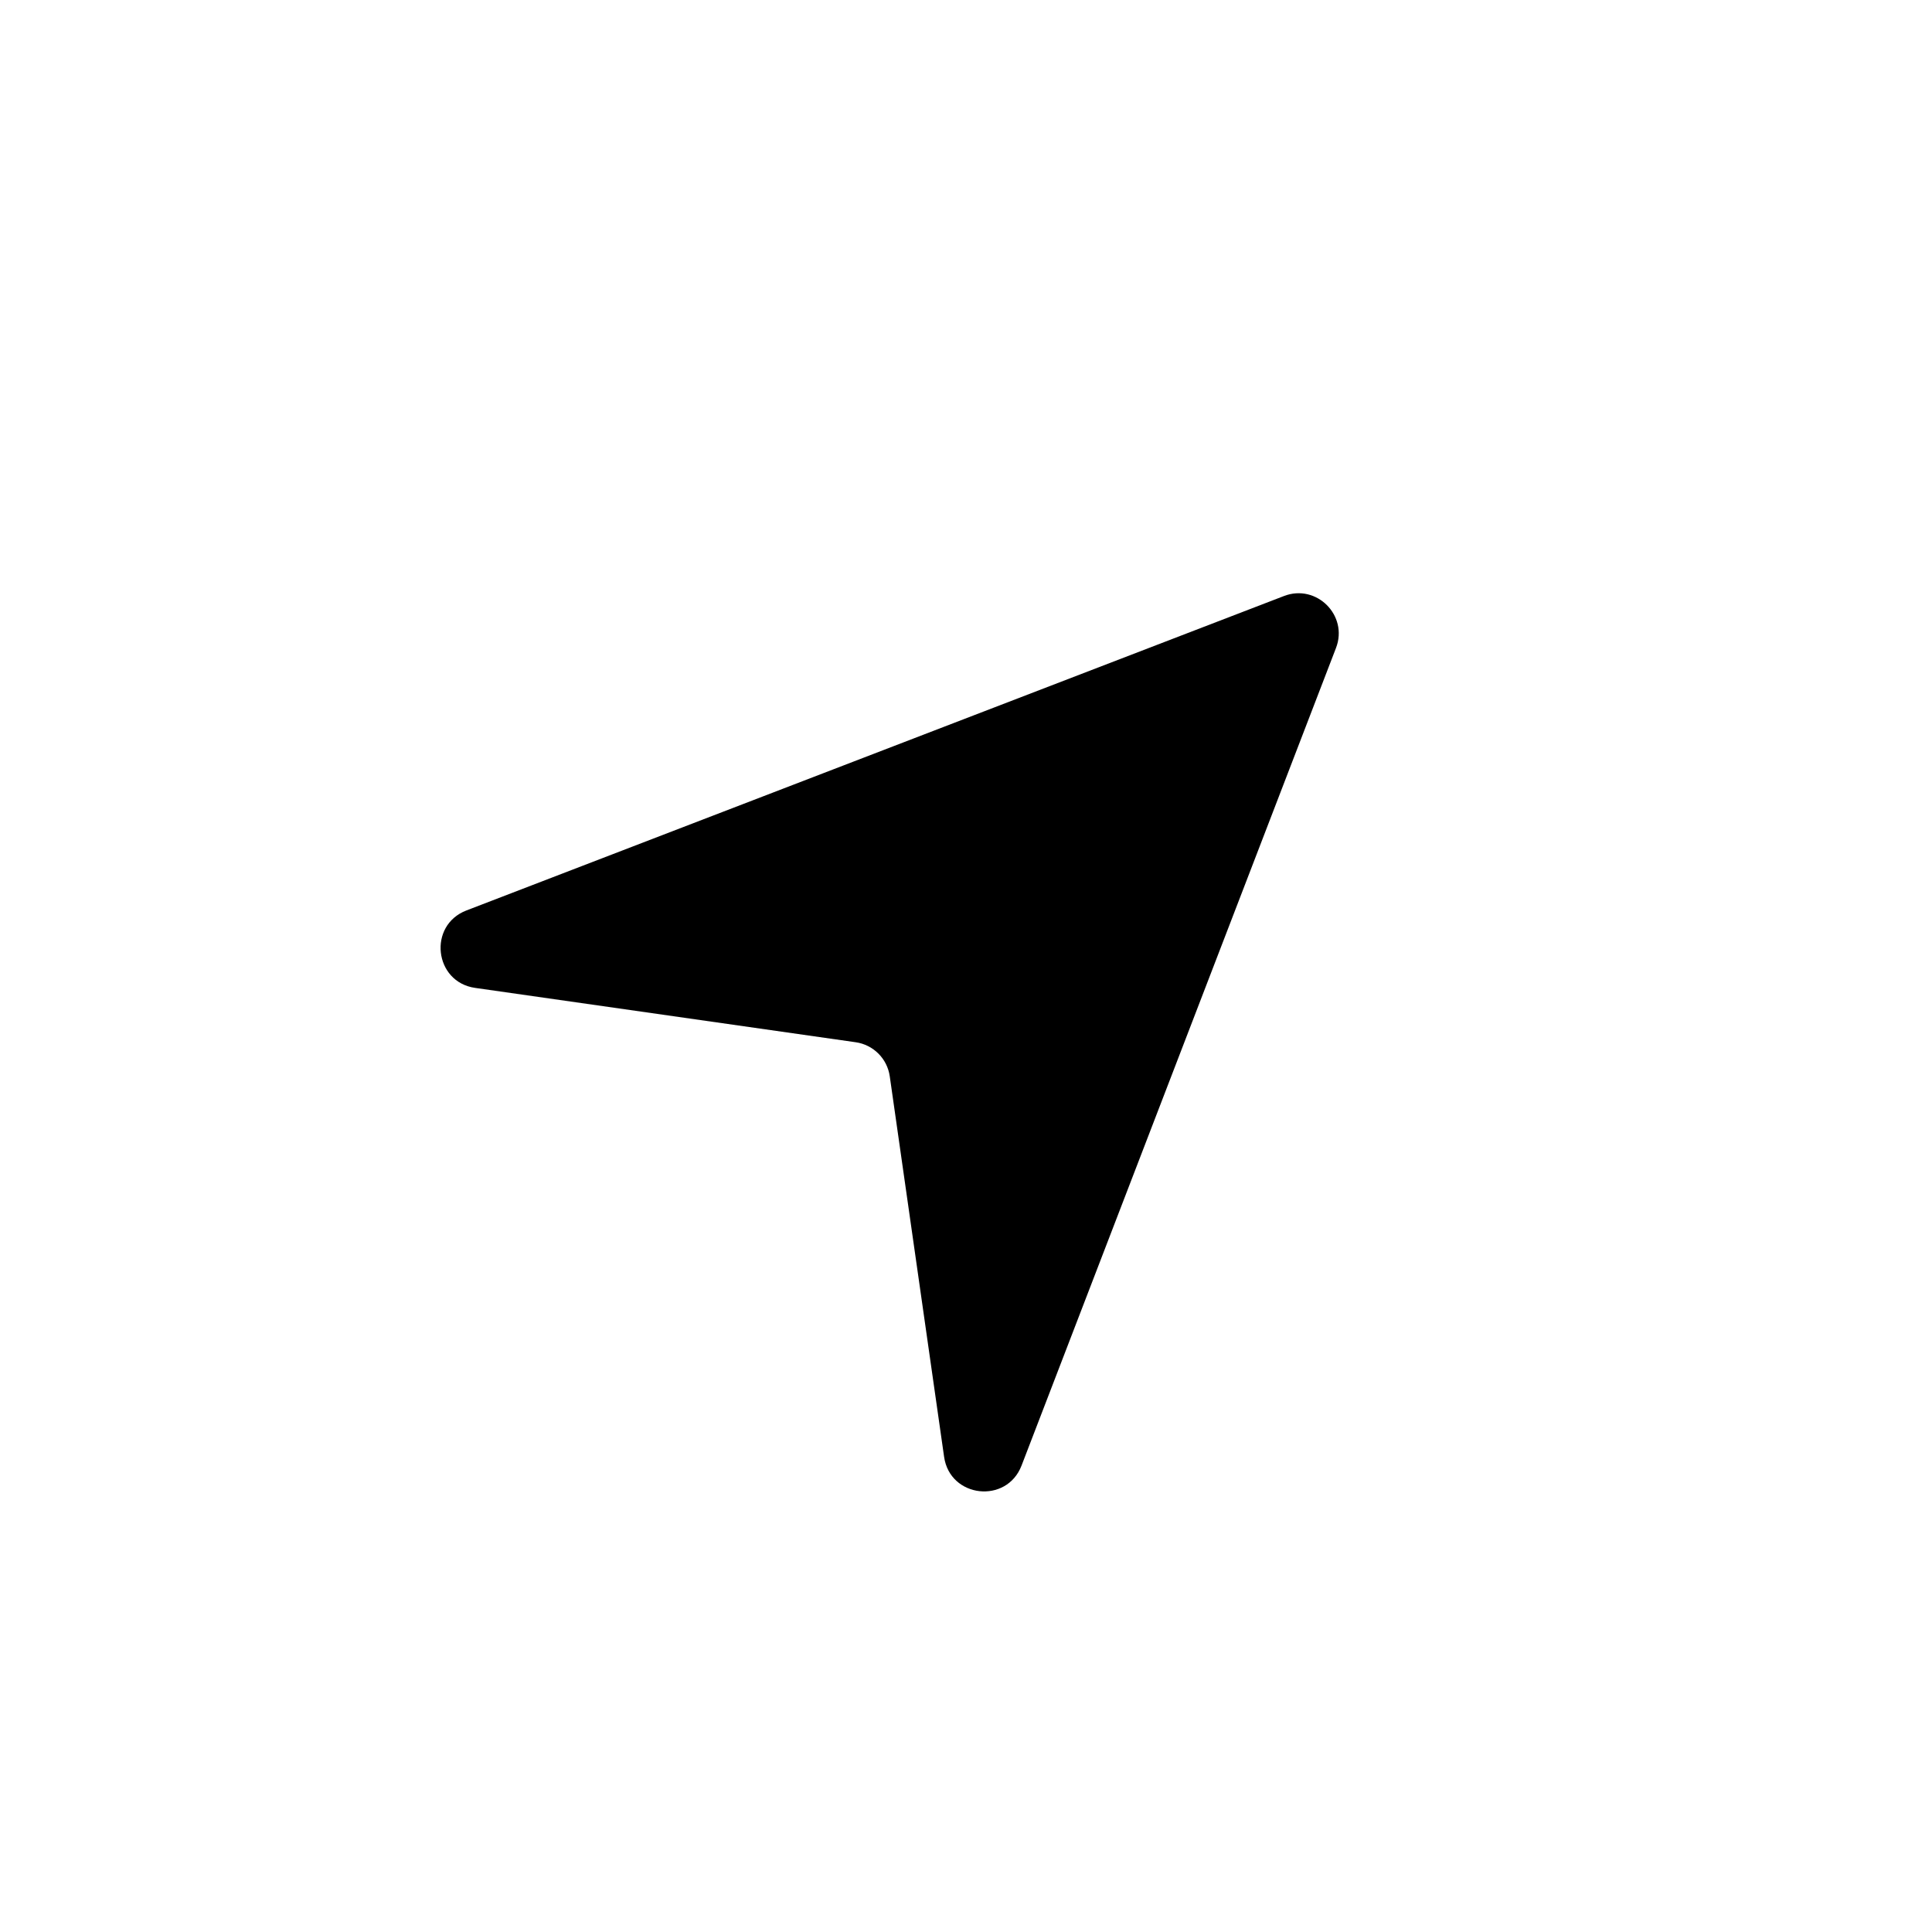 <svg viewBox="0 0 24 24" fill="none" xmlns="http://www.w3.org/2000/svg"><path d="M10.629 12.947L5.902 12.272C5.392 12.199 5.313 11.495 5.794 11.31L15.95 7.404C16.354 7.248 16.752 7.646 16.596 8.05L12.69 18.206C12.505 18.687 11.801 18.608 11.728 18.098L11.053 13.371C11.022 13.151 10.849 12.978 10.629 12.947Z" fill="black"/></svg>